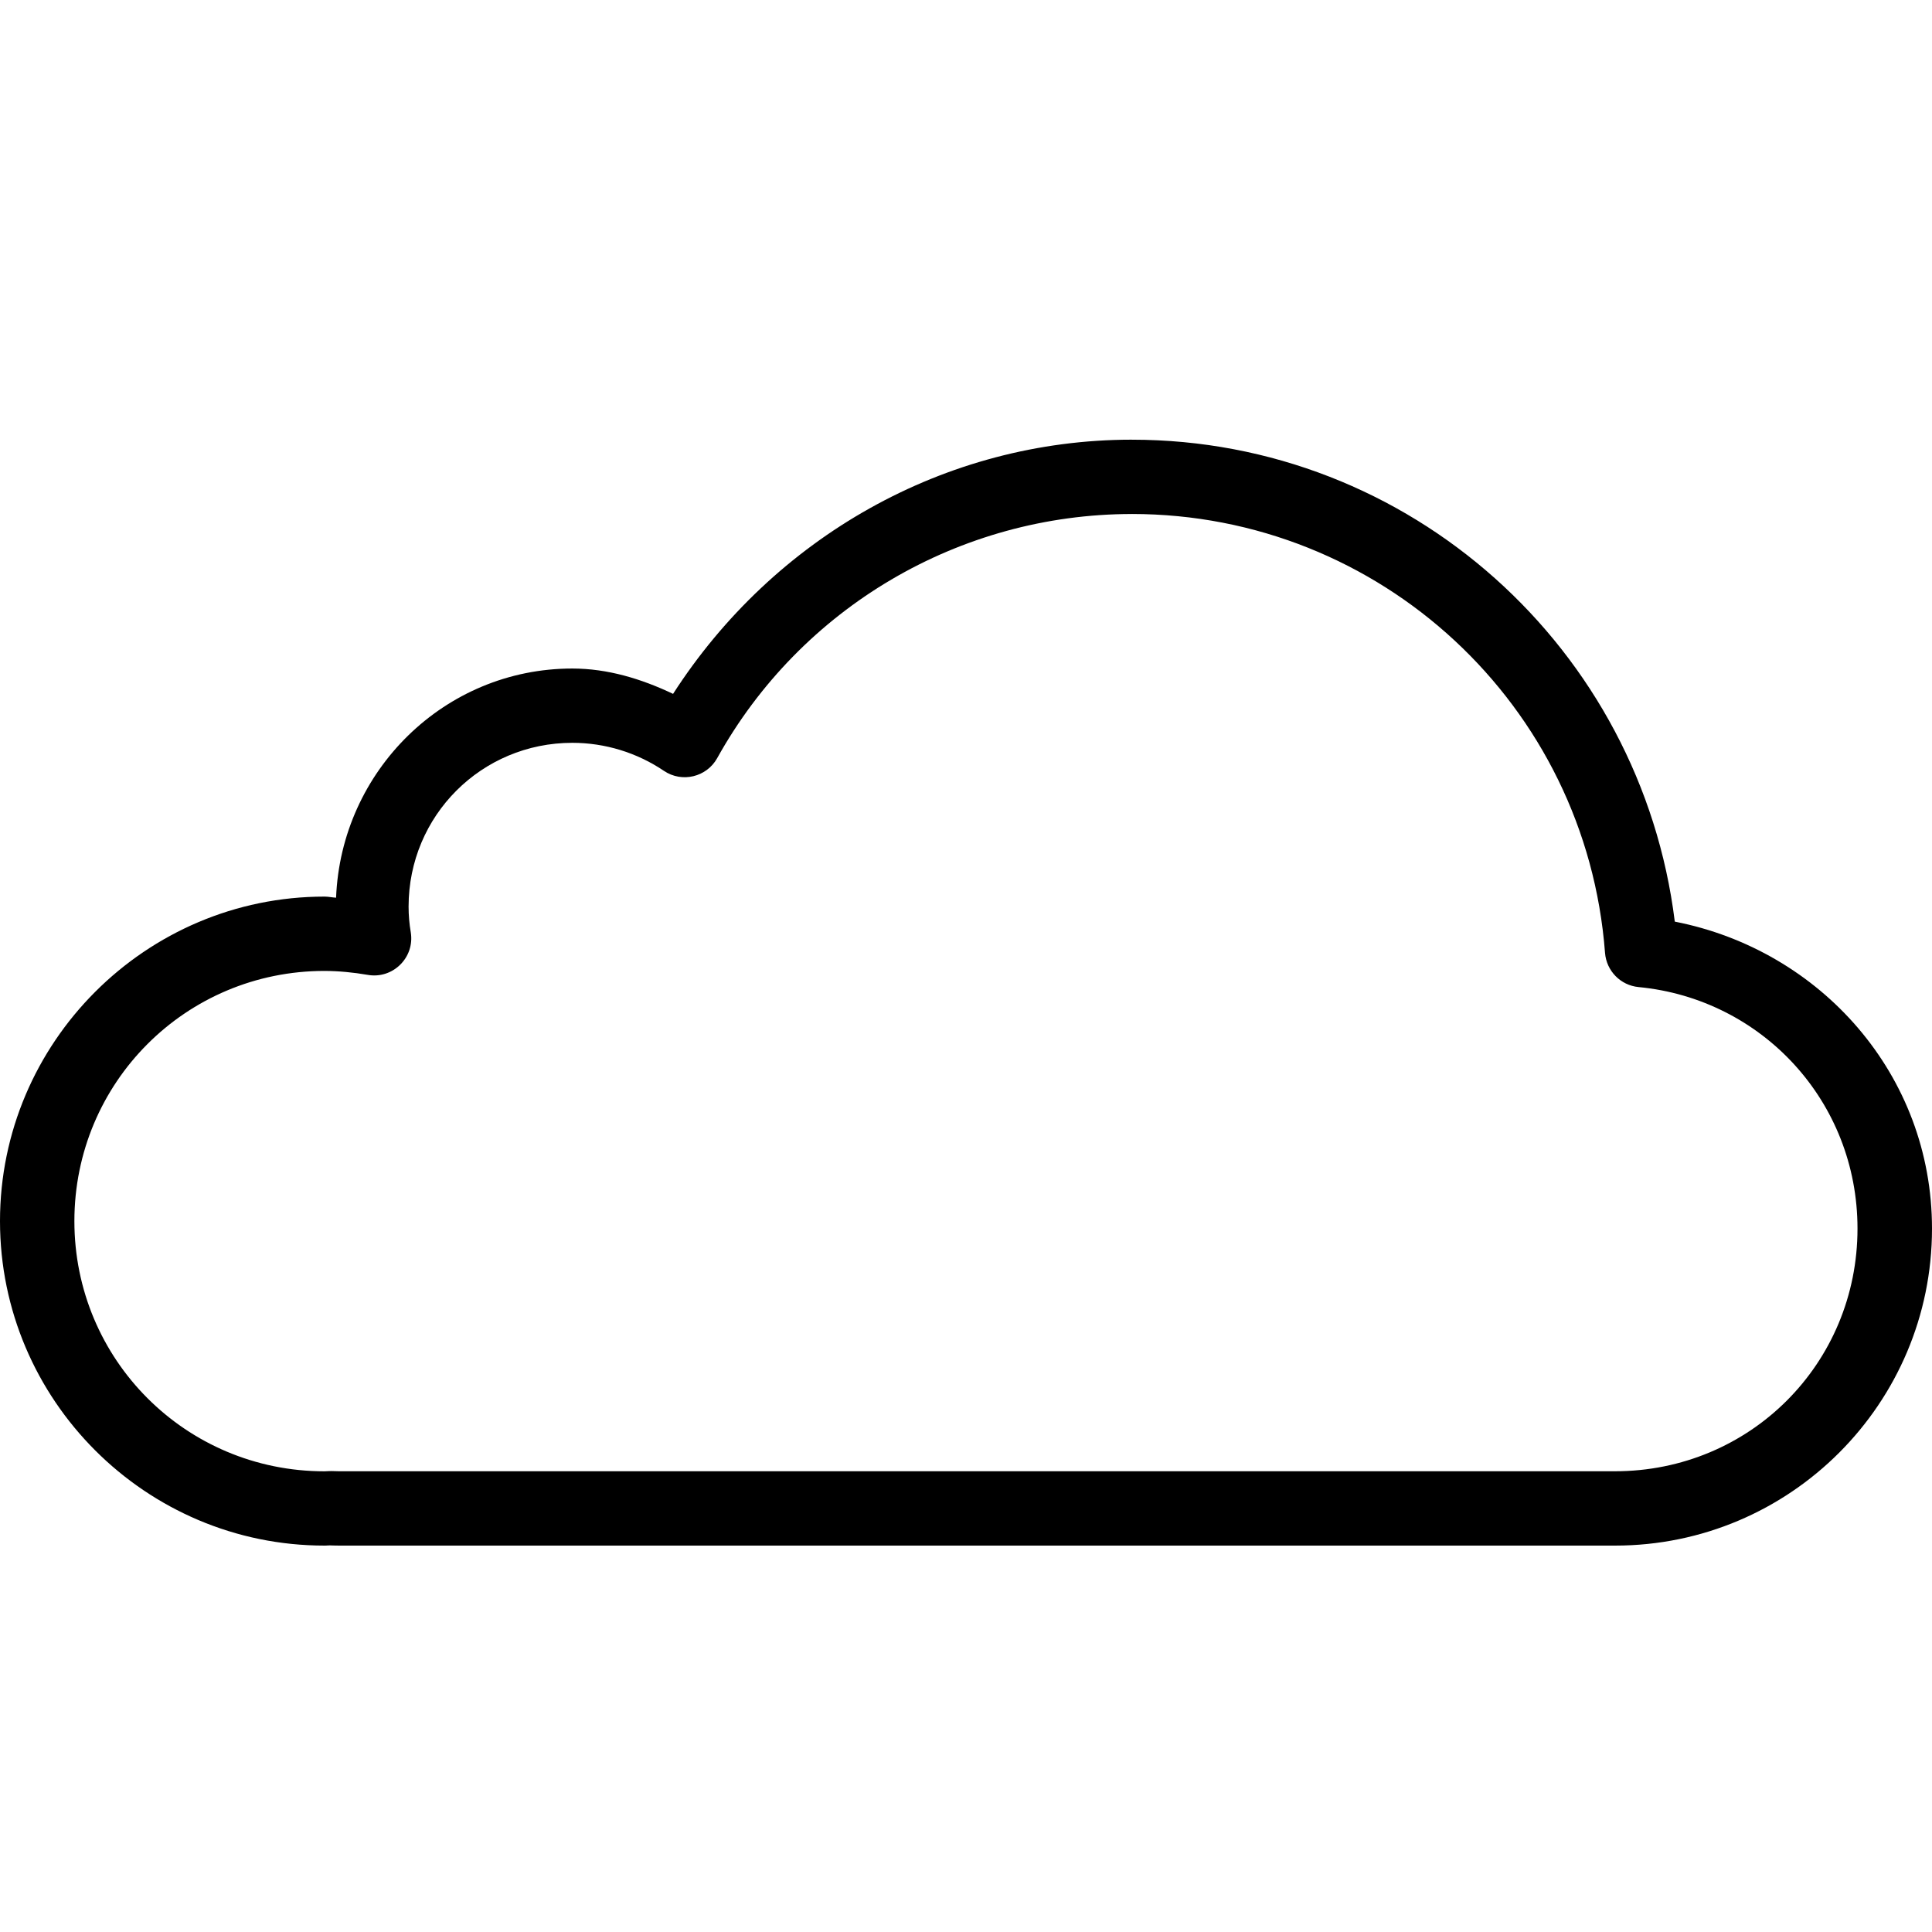 <?xml version="1.0" encoding="UTF-8" standalone="no"?>
<svg
   xmlns:dc="http://purl.org/dc/elements/1.1/"
   xmlns:cc="http://creativecommons.org/ns#"
   xmlns:rdf="http://www.w3.org/1999/02/22-rdf-syntax-ns#"
   xmlns:svg="http://www.w3.org/2000/svg"
   xmlns="http://www.w3.org/2000/svg"
   xmlns:sodipodi="http://sodipodi.sourceforge.net/DTD/sodipodi-0.dtd"
   xmlns:inkscape="http://www.inkscape.org/namespaces/inkscape"
   width="1000"
   height="1000"
   viewBox="0 0 1000 1000"
   version="1.1"
   id="svg22"
   sodipodi:docname="i (18-я копия).svg"
   inkscape:version="0.92.3 (2405546, 2018-03-11)">
  <sodipodi:namedview
     pagecolor="#ffffff"
     bordercolor="#666666"
     borderopacity="1"
     objecttolerance="10"
     gridtolerance="10"
     guidetolerance="10"
     inkscape:pageopacity="0"
     inkscape:pageshadow="2"
     inkscape:window-width="1280"
     inkscape:window-height="743"
     id="namedview24"
     showgrid="false"
     inkscape:zoom="0.43457604"
     inkscape:cx="91.160152"
     inkscape:cy="446.53196"
     inkscape:window-x="0"
     inkscape:window-y="0"
     inkscape:window-maximized="1"
     inkscape:current-layer="svg22"
     showguides="true"
     inkscape:guide-bbox="true">
    <sodipodi:guide
       position="0,200"
       orientation="0,1"
       id="guide841"
       inkscape:locked="false"
       inkscape:label=""
       inkscape:color="rgb(0,0,255)" />
  </sodipodi:namedview>
  <defs
     id="defs12">
    <linearGradient
       id="a"
       x1="0.5"
       x2="0.5"
       y1="0"
       y2="1">
      <stop
         offset="0%"
         stop-color="#9FC7FF"
         id="stop2" />
      <stop
         offset="100%"
         stop-color="#9BC1F5"
         id="stop4" />
    </linearGradient>
    <radialGradient
       id="b"
       cx="0.556"
       cy="0.101"
       r="0.582"
       fx="0.556"
       fy="0.101"
       gradientTransform="matrix(0,-1,0.719,0,0.483,0.657)">
      <stop
         offset="0%"
         stop-color="#486DA8"
         stop-opacity=".4"
         id="stop7" />
      <stop
         offset="100%"
         stop-color="#486DA8"
         stop-opacity="0"
         id="stop9" />
    </radialGradient>
  </defs>
  <path
     inkscape:connector-curvature="0"
     id="path1238"
     d="m 585.796,227.577 c -96.944,0.026 -185.391,50.745 -237.417,131.568 -16.403,-7.785 -33.855,-13.115 -52.16,-13.115 h -0.022 c -66.188,0.002 -119.646,53.039 -122.24,118.614 -1.985,-0.1 -3.93,-0.565 -5.915,-0.565 -0.036,0 -0.05,0 -0.1,0 C 75.411,464.083 -0.002,539.533 5.01989e-6,632.055 0.002,724.582 75.415,799.995 167.941,799.999 c 0.1,0.002 0.4,0.002 0.4,0 0.755,-0.018 1.51,-0.1 2.21,-0.1 h 0.4 c 1.135,0.029 2.57,0.1 4.575,0.1 220.145,0 440.29,0 660.437,0 C 926.52,799.999 1000,726.489 1000,635.927 1000,556.223 942.348,491.791 866.869,477.03 849.37,335.675 729.753,227.623 585.911,227.587 h -0.024 z m 0,38.46 h 0.029 c 128.656,0.036 235.244,98.902 244.936,227.199 0.755,9.335 8.05,16.781 17.348,17.669 63.926,6.123 113.33,59.228 113.33,125.007 0,69.923 -55.654,125.612 -125.574,125.612 -220.131,0 -440.264,0 -660.395,0 -0.945,0 -2.115,-0.032 -3.895,-0.1 -0.4,-0.008 -0.945,0.002 -1.325,0.025 -0.755,0.025 -1.51,0.032 -2.285,0.1 h -0.026 C 96.215,761.522 38.503,703.793 38.501,632.061 c -0.002,-71.734 57.71,-129.491 129.438,-129.512 7.464,0.034 14.91,0.755 22.248,2.02 13.058,2.38 24.553,-8.882 22.429,-21.995 -0.755,-4.42 -1.135,-8.844 -1.135,-13.304 v -0.025 -0.025 c 0.026,-47.018 37.742,-84.735 84.771,-84.737 16.894,0.011 33.401,5.064 47.402,14.513 9.335,6.312 22.093,3.25 27.569,-6.595 43.331,-77.977 125.427,-126.298 214.637,-126.352 z"
     style="color:#000000;font-style:normal;font-variant:normal;font-weight:normal;font-stretch:normal;font-size:medium;line-height:normal;font-family:sans-serif;font-variant-ligatures:normal;font-variant-position:normal;font-variant-caps:normal;font-variant-numeric:normal;font-variant-alternates:normal;font-feature-settings:normal;text-indent:0;text-align:start;text-decoration:none;text-decoration-line:none;text-decoration-style:solid;text-decoration-color:#000000;letter-spacing:normal;word-spacing:normal;text-transform:none;writing-mode:lr-tb;direction:ltr;text-orientation:mixed;dominant-baseline:auto;baseline-shift:baseline;text-anchor:start;white-space:normal;shape-padding:0;clip-rule:nonzero;display:inline;overflow:visible;visibility:visible;opacity:1;isolation:auto;mix-blend-mode:normal;color-interpolation:sRGB;color-interpolation-filters:linearRGB;solid-color:#000000;solid-opacity:1;vector-effect:none;fill-opacity:1;fill-rule:nonzero;stroke:none;stroke-width:38.454;stroke-linecap:round;stroke-linejoin:round;stroke-miterlimit:4;stroke-dasharray:none;stroke-dashoffset:0;stroke-opacity:1;color-rendering:auto;image-rendering:auto;shape-rendering:auto;text-rendering:auto;enable-background:accumulate"
     sodipodi:nodetypes="ccccccccccccccsccccccccscccccccccccccccccc" />
</svg>
